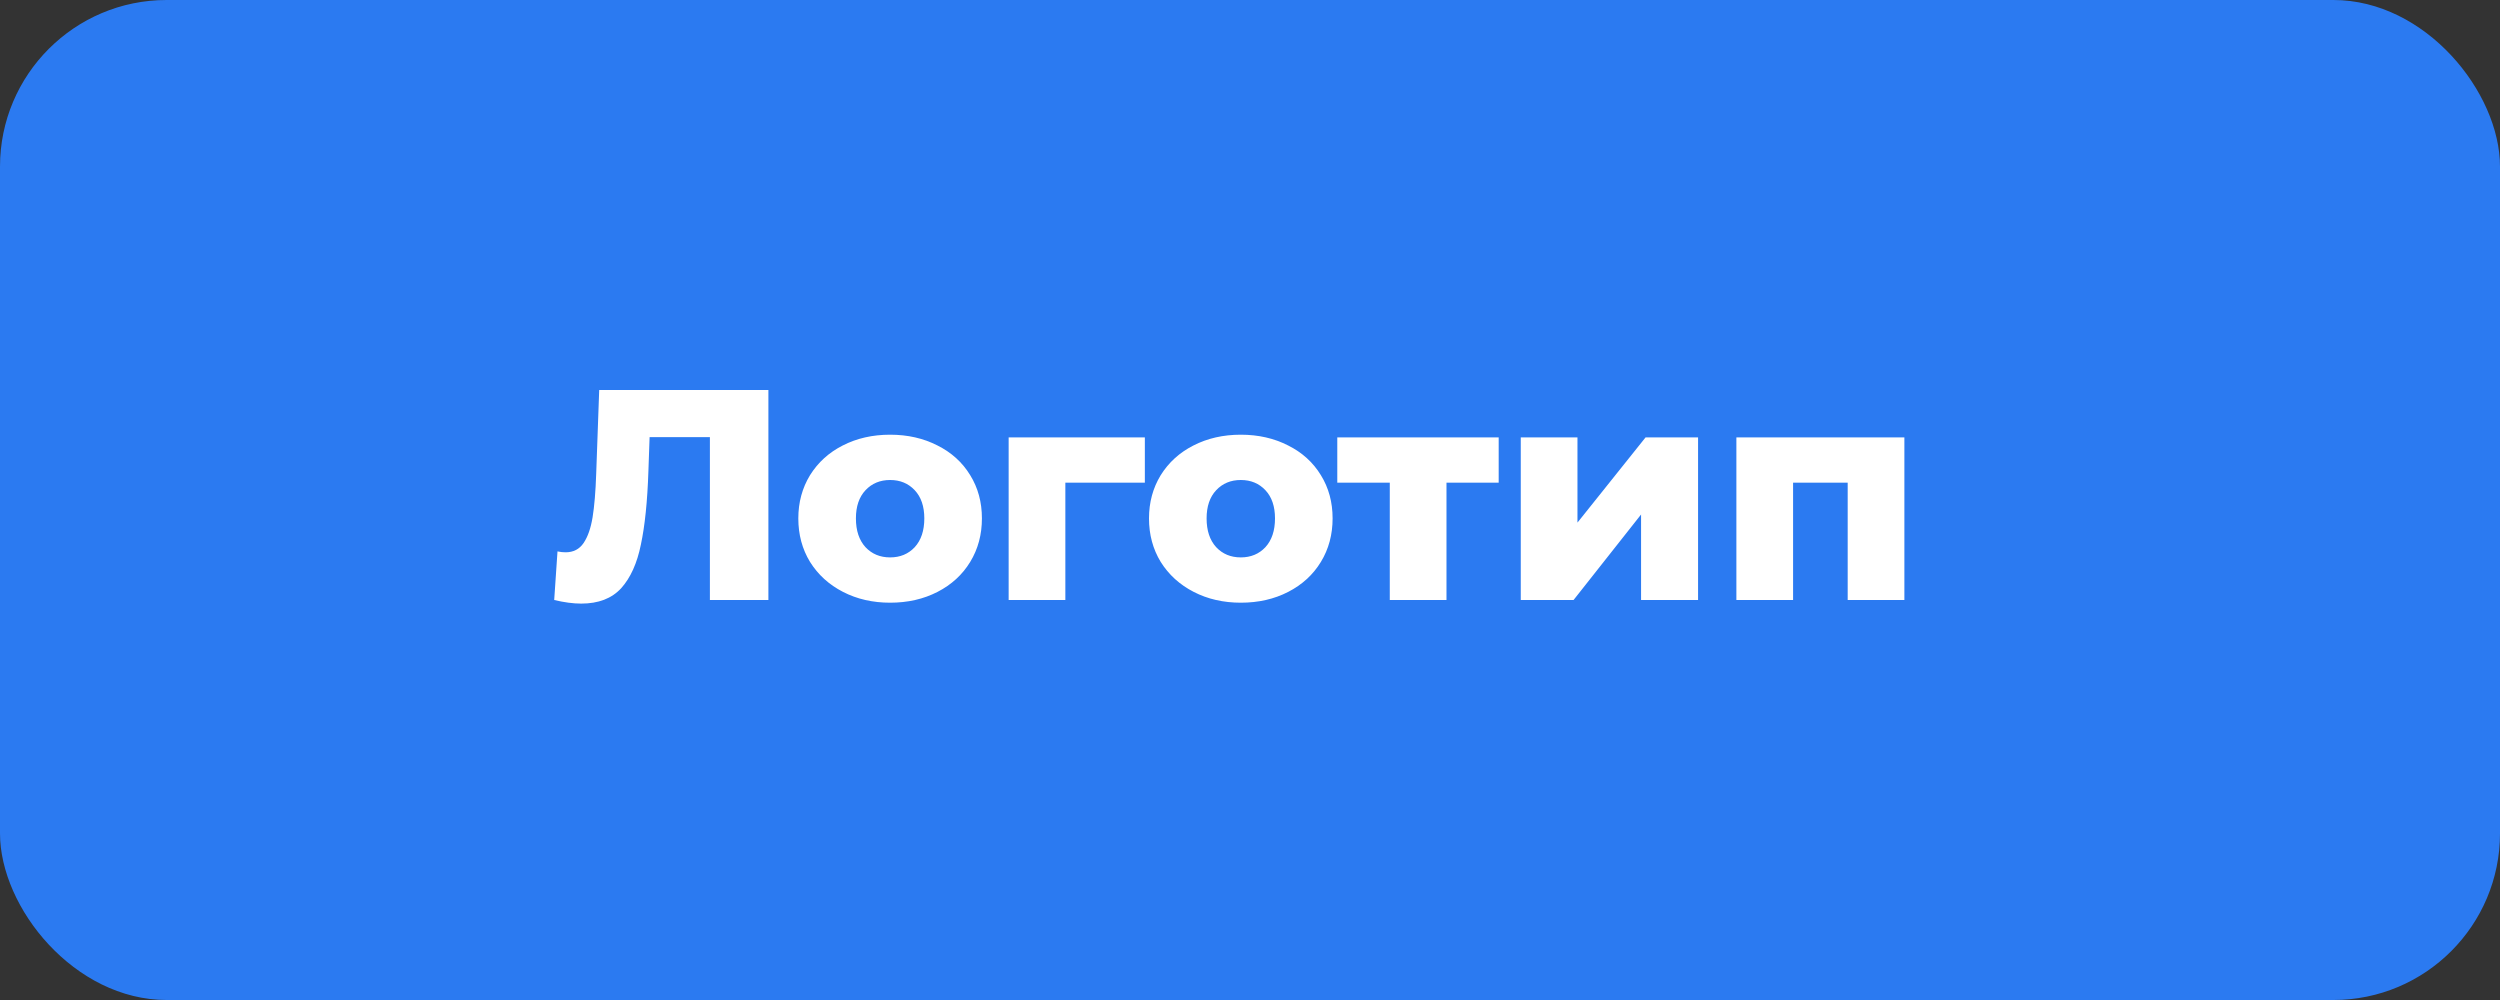 <svg width="150" height="60" viewBox="0 0 150 60" fill="none" xmlns="http://www.w3.org/2000/svg">
<rect x="0" y="0" width="150" height="60" fill="#333333" stroke="none"/>
<rect width="150" height="60" rx="10" fill="#2B7AF1"/>
<path d="M46.104 23.4V36H42.594V26.226H38.976L38.904 28.278C38.844 30.078 38.694 31.542 38.454 32.67C38.226 33.798 37.83 34.674 37.266 35.298C36.702 35.91 35.904 36.216 34.872 36.216C34.392 36.216 33.852 36.144 33.252 36L33.45 33.084C33.606 33.12 33.768 33.138 33.936 33.138C34.404 33.138 34.764 32.952 35.016 32.58C35.268 32.208 35.448 31.692 35.556 31.032C35.664 30.36 35.736 29.49 35.772 28.422L35.952 23.4H46.104ZM53.407 36.162C52.363 36.162 51.421 35.946 50.581 35.514C49.741 35.082 49.081 34.482 48.601 33.714C48.133 32.946 47.899 32.076 47.899 31.104C47.899 30.144 48.133 29.28 48.601 28.512C49.081 27.744 49.735 27.15 50.563 26.73C51.403 26.298 52.351 26.082 53.407 26.082C54.463 26.082 55.411 26.298 56.251 26.73C57.091 27.15 57.745 27.744 58.213 28.512C58.681 29.268 58.915 30.132 58.915 31.104C58.915 32.076 58.681 32.946 58.213 33.714C57.745 34.482 57.091 35.082 56.251 35.514C55.411 35.946 54.463 36.162 53.407 36.162ZM53.407 33.444C54.007 33.444 54.499 33.24 54.883 32.832C55.267 32.412 55.459 31.836 55.459 31.104C55.459 30.384 55.267 29.82 54.883 29.412C54.499 29.004 54.007 28.8 53.407 28.8C52.807 28.8 52.315 29.004 51.931 29.412C51.547 29.82 51.355 30.384 51.355 31.104C51.355 31.836 51.547 32.412 51.931 32.832C52.315 33.24 52.807 33.444 53.407 33.444ZM68.691 28.962H63.921V36H60.519V26.244H68.691V28.962ZM74.448 36.162C73.404 36.162 72.462 35.946 71.622 35.514C70.782 35.082 70.122 34.482 69.642 33.714C69.174 32.946 68.94 32.076 68.94 31.104C68.94 30.144 69.174 29.28 69.642 28.512C70.122 27.744 70.776 27.15 71.604 26.73C72.444 26.298 73.392 26.082 74.448 26.082C75.504 26.082 76.452 26.298 77.292 26.73C78.132 27.15 78.786 27.744 79.254 28.512C79.722 29.268 79.956 30.132 79.956 31.104C79.956 32.076 79.722 32.946 79.254 33.714C78.786 34.482 78.132 35.082 77.292 35.514C76.452 35.946 75.504 36.162 74.448 36.162ZM74.448 33.444C75.048 33.444 75.54 33.24 75.924 32.832C76.308 32.412 76.5 31.836 76.5 31.104C76.5 30.384 76.308 29.82 75.924 29.412C75.54 29.004 75.048 28.8 74.448 28.8C73.848 28.8 73.356 29.004 72.972 29.412C72.588 29.82 72.396 30.384 72.396 31.104C72.396 31.836 72.588 32.412 72.972 32.832C73.356 33.24 73.848 33.444 74.448 33.444ZM89.921 28.962H86.789V36H83.387V28.962H80.237V26.244H89.921V28.962ZM91.246 26.244H94.648V31.356L98.734 26.244H101.884V36H98.464V30.87L94.414 36H91.246V26.244ZM114.263 26.244V36H110.861V28.962H107.585V36H104.183V26.244H114.263Z" fill="white"/>
</svg>
